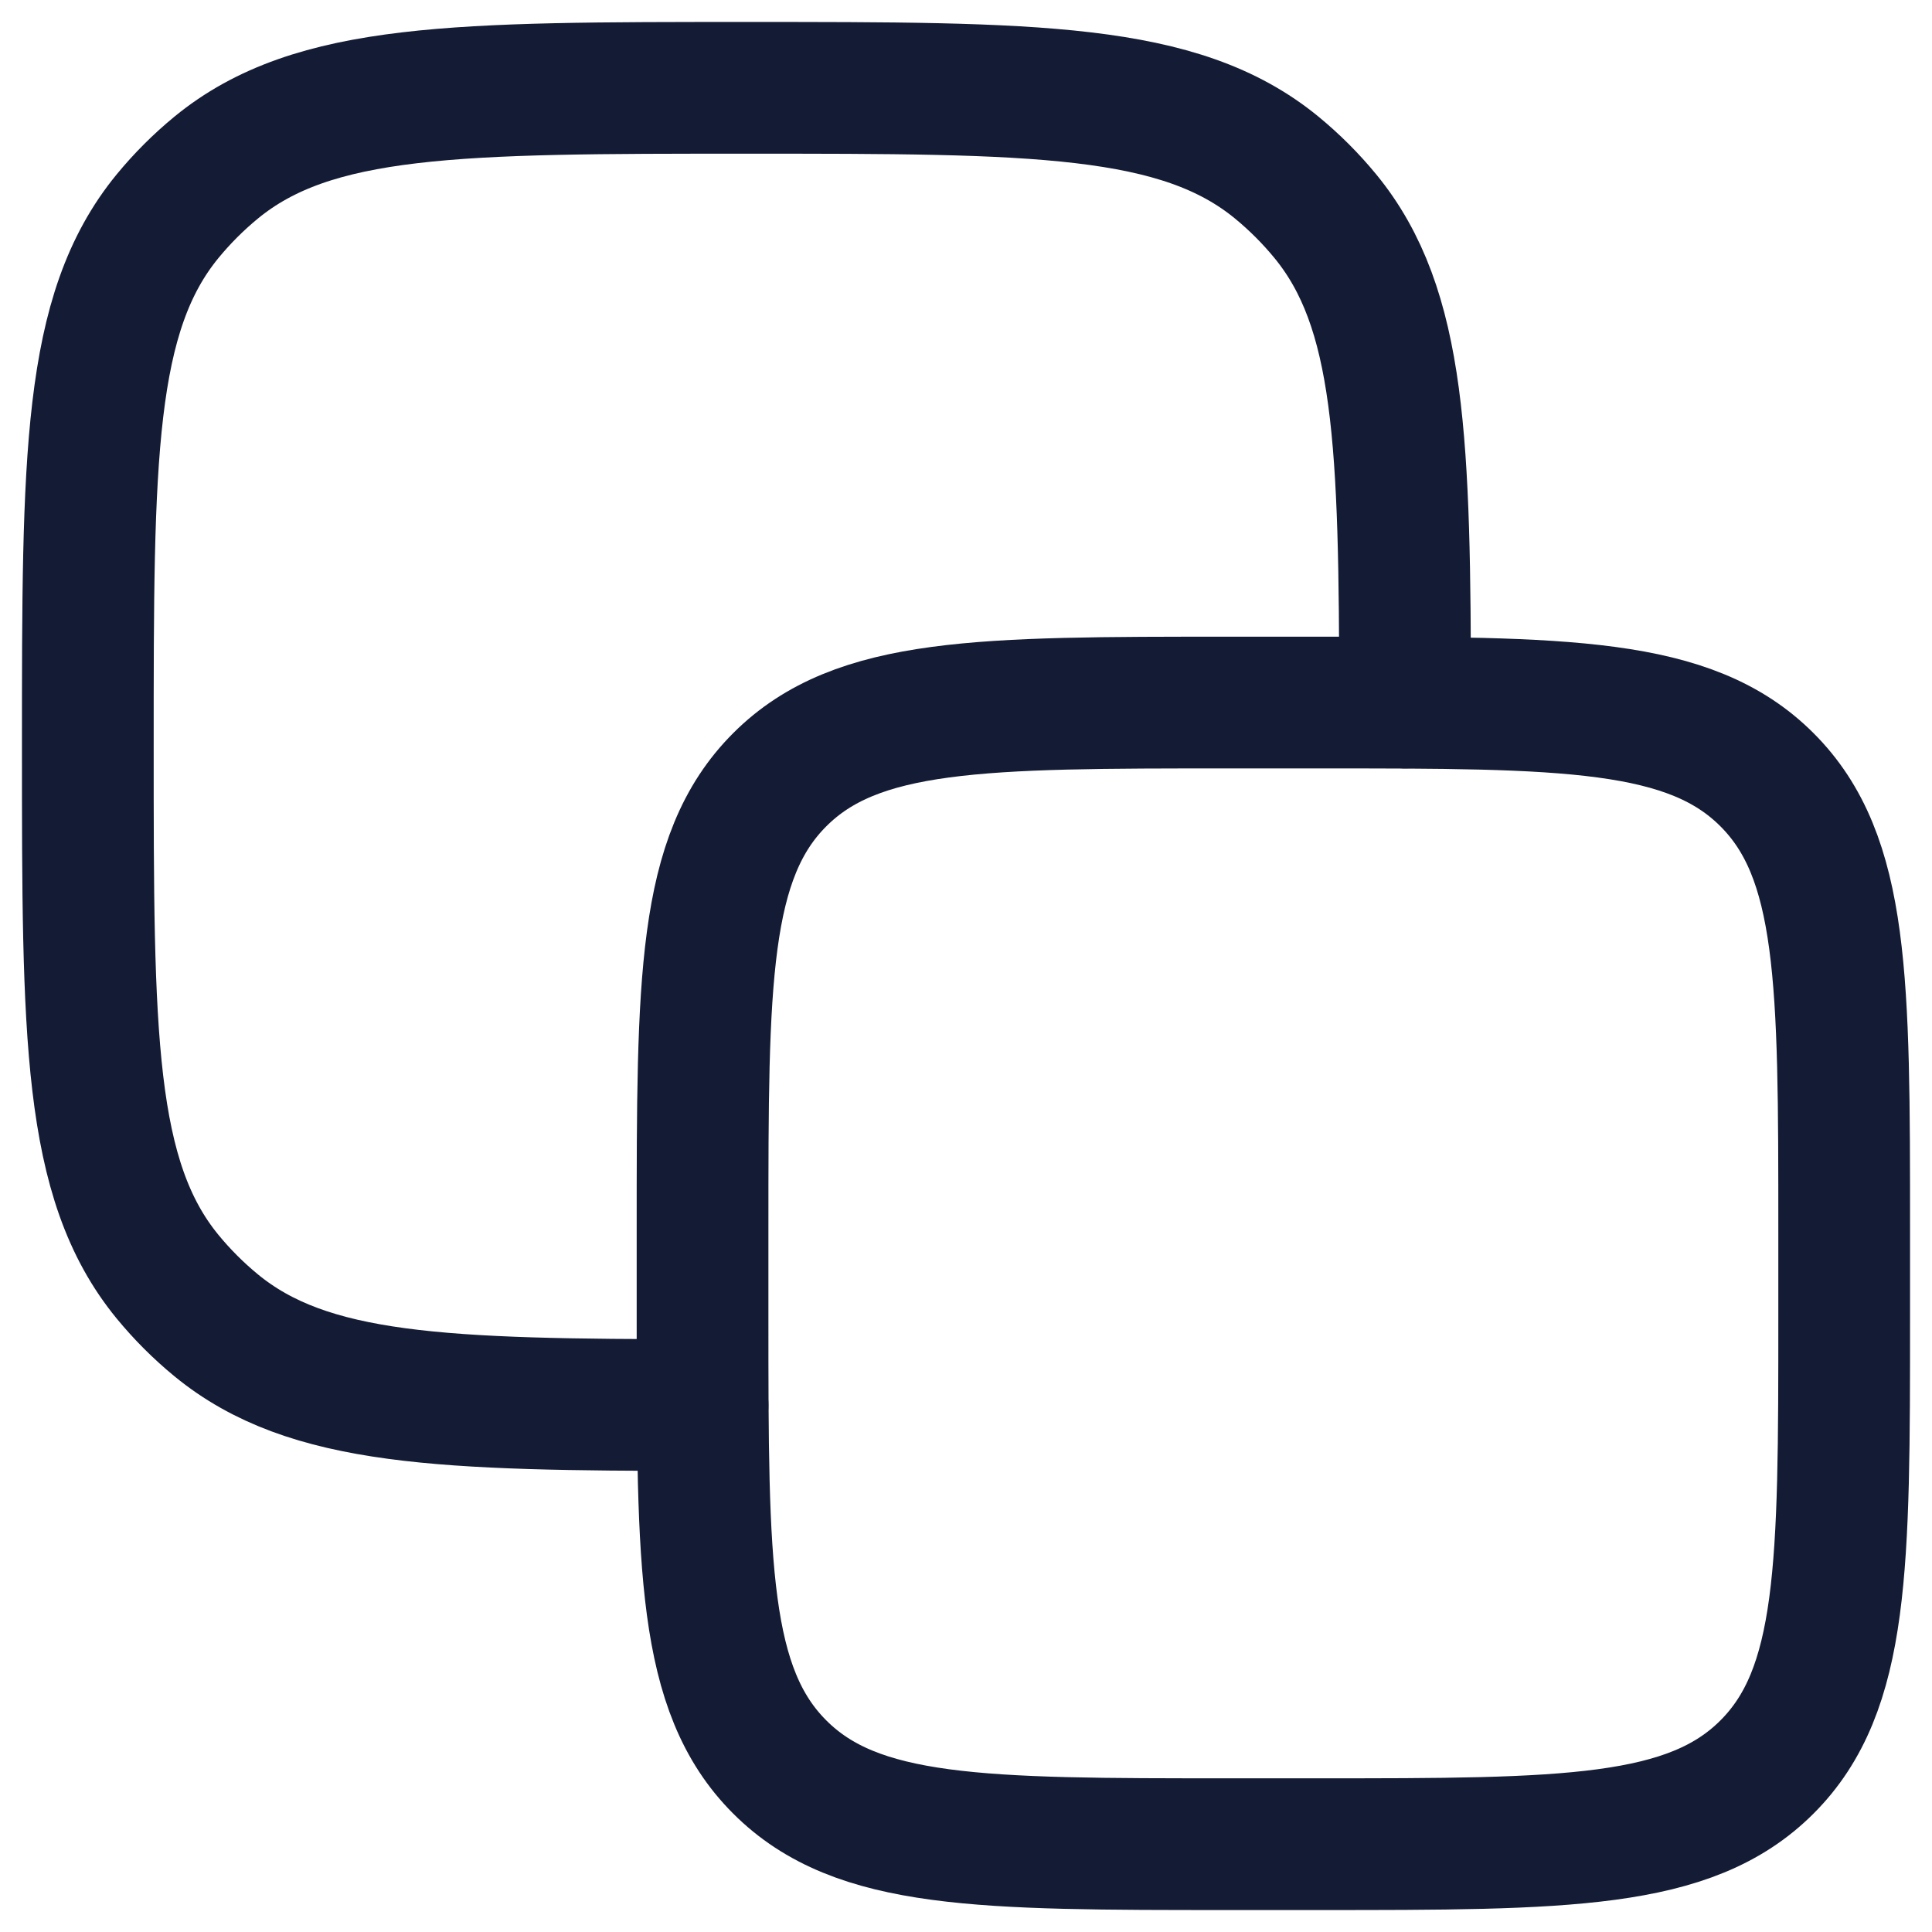 <svg width="22" height="22" viewBox="0 0 22 22" fill="none" xmlns="http://www.w3.org/2000/svg">
<path d="M8 14C8 11.172 8 9.757 8.879 8.879C9.757 8 11.172 8 14 8L15 8C17.828 8 19.243 8 20.121 8.879C21 9.757 21 11.172 21 14V15C21 17.828 21 19.243 20.121 20.121C19.243 21 17.828 21 15 21H14C11.172 21 9.757 21 8.879 20.121C8 19.243 8 17.828 8 15L8 14Z" stroke="#141B34" stroke-width="1.5" stroke-linecap="round" stroke-linejoin="round"/>
<path d="M16 8C15.998 5.043 15.953 3.511 15.092 2.462C14.926 2.26 14.74 2.074 14.538 1.908C13.431 1 11.787 1 8.5 1C5.213 1 3.569 1 2.462 1.908C2.26 2.074 2.074 2.26 1.908 2.462C1 3.569 1 5.213 1 8.5C1 11.787 1 13.431 1.908 14.538C2.074 14.74 2.26 14.926 2.462 15.092C3.511 15.953 5.043 15.998 8 16" stroke="#141B34" stroke-width="1.5" stroke-linecap="round" stroke-linejoin="round"/>
</svg>
